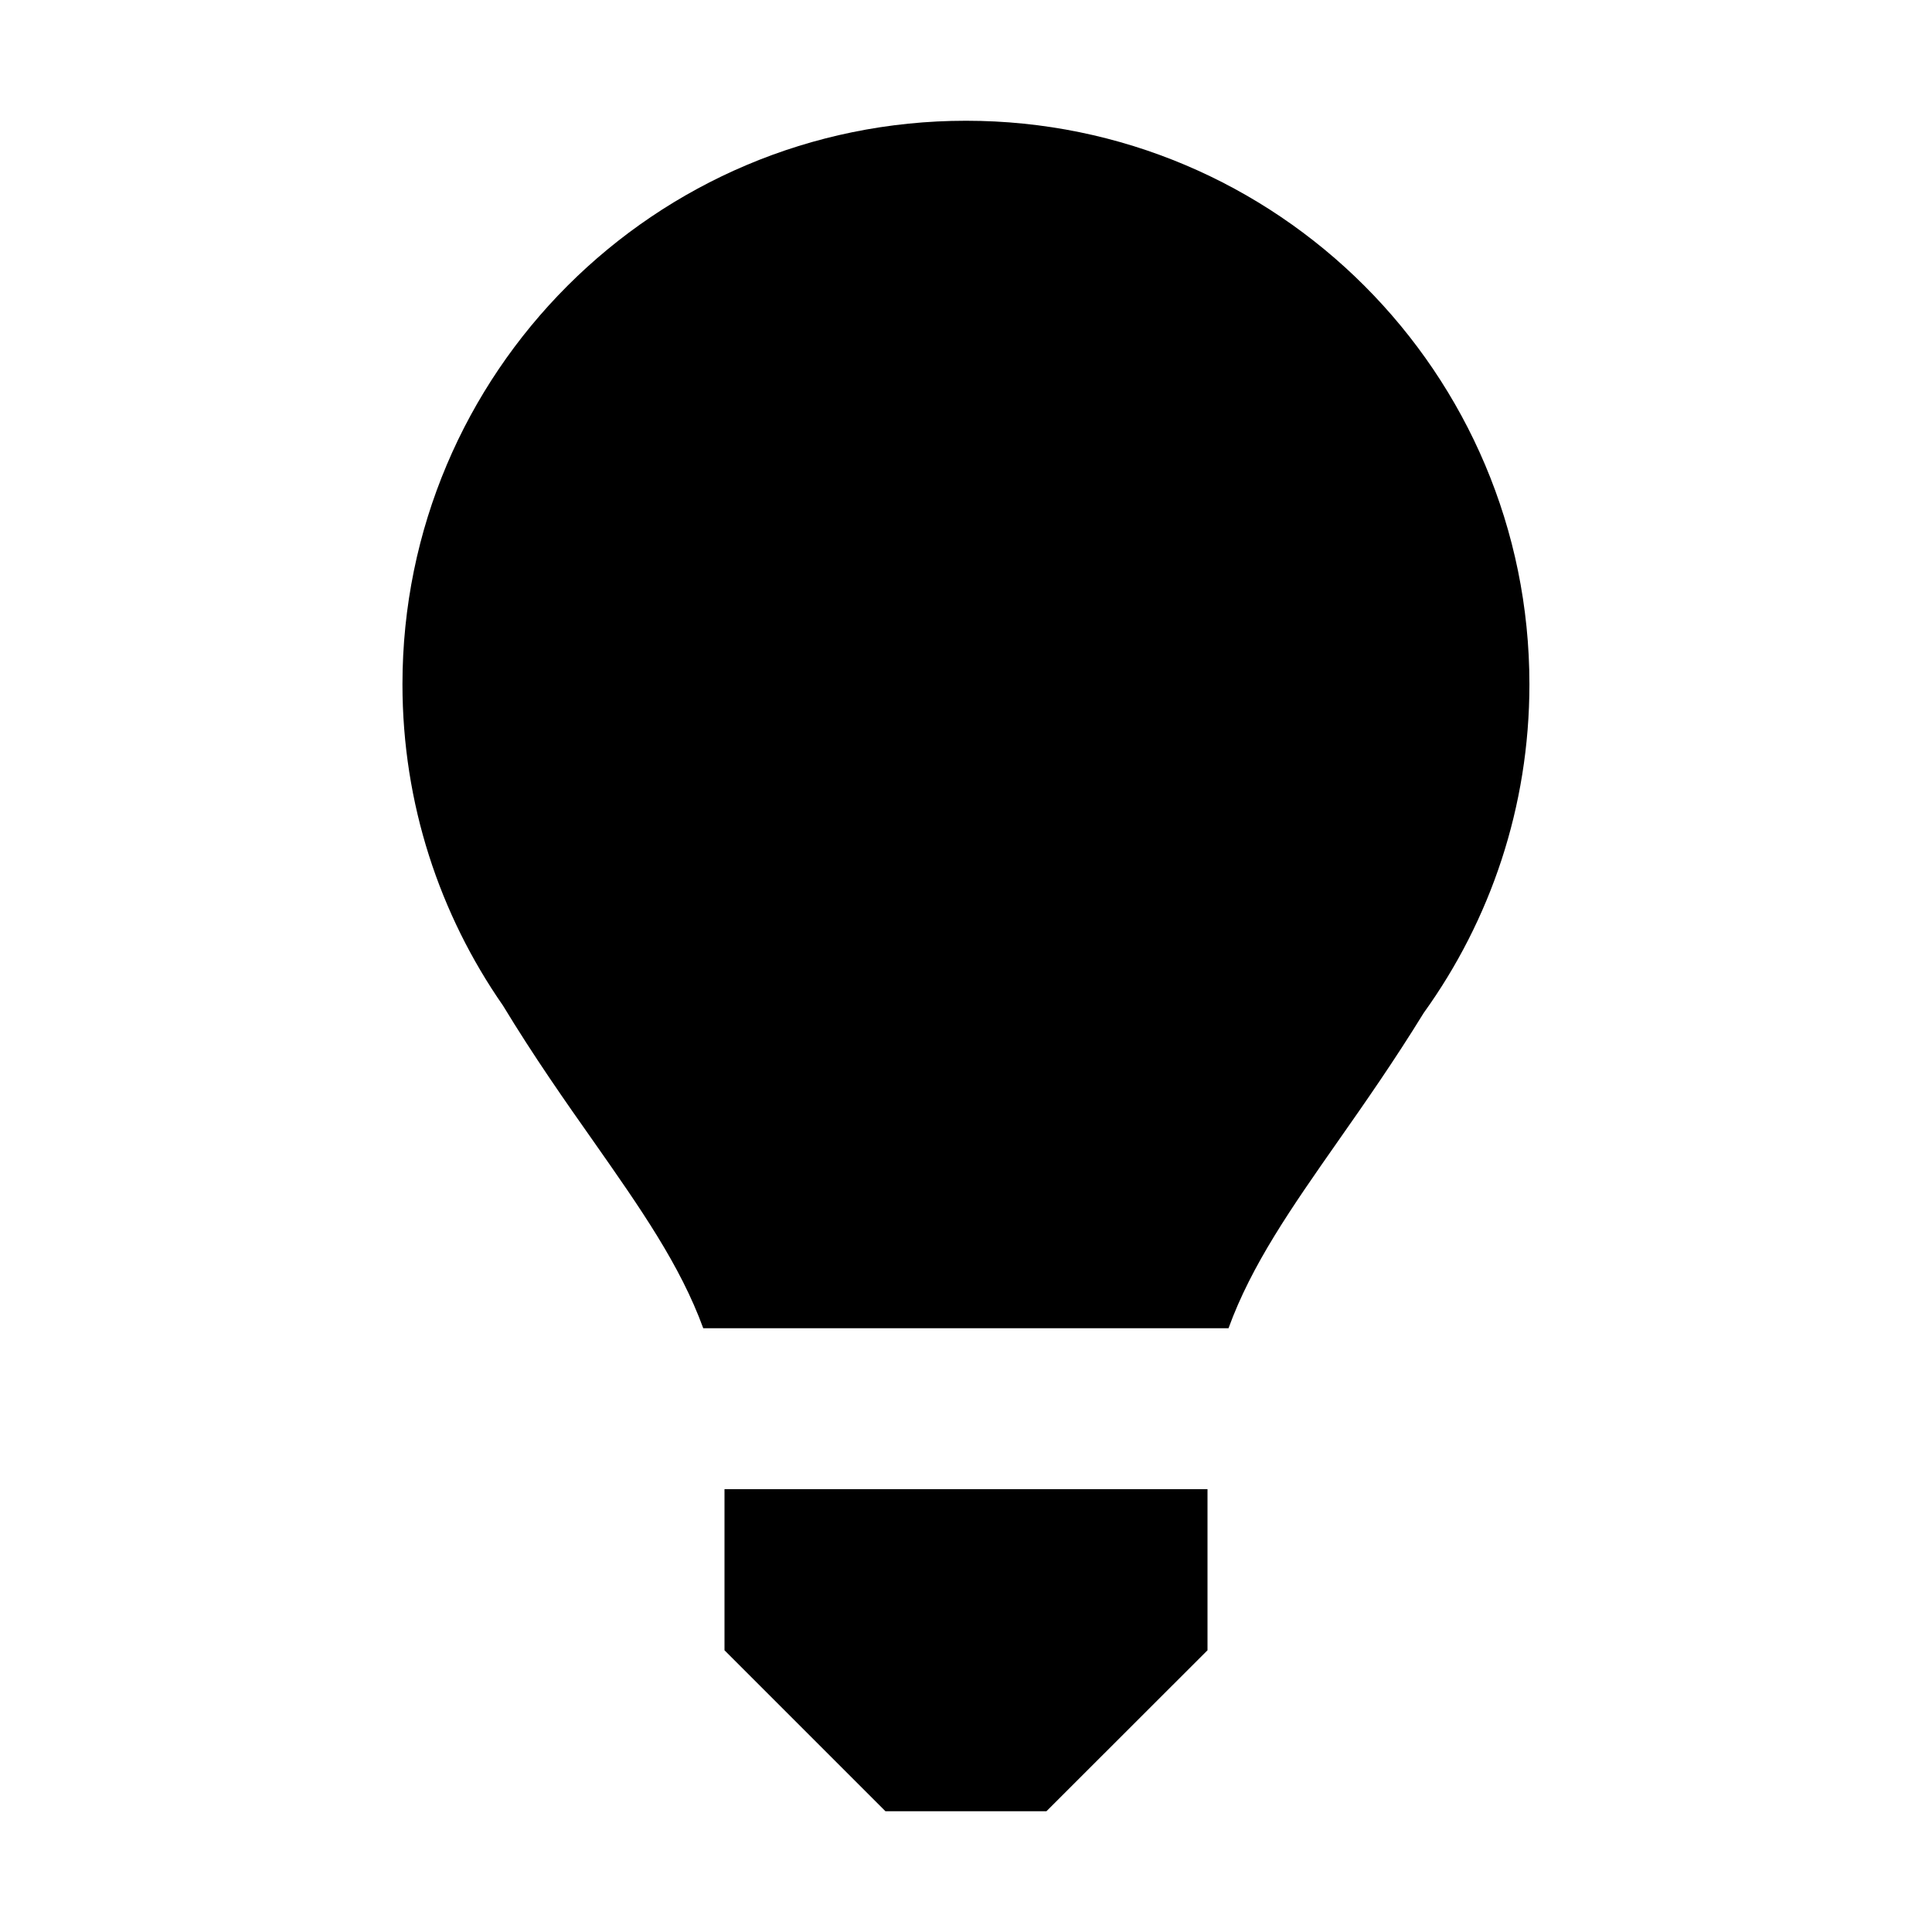 <svg xmlns="http://www.w3.org/2000/svg" width="16" height="16" viewBox="0 0 16 16" fill="none"><rect width="16" height="16" fill="none"/>
<path d="M12.666 5.667C12.666 6.682 12.342 7.622 11.791 8.388C11.546 8.786 11.305 9.131 11.082 9.449C10.695 10.002 10.365 10.474 10.174 11H5.824C5.633 10.476 5.303 10.006 4.917 9.455C4.681 9.12 4.424 8.754 4.165 8.327C3.641 7.573 3.333 6.656 3.333 5.667C3.333 3.089 5.422 1 8 1C10.577 1 12.666 3.089 12.666 5.667Z" fill="#000000"/>
<path d="M6 12.333V13.667L7.333 15H8.666L10 13.667V12.333H6Z" fill="#000000"/>
</svg>
